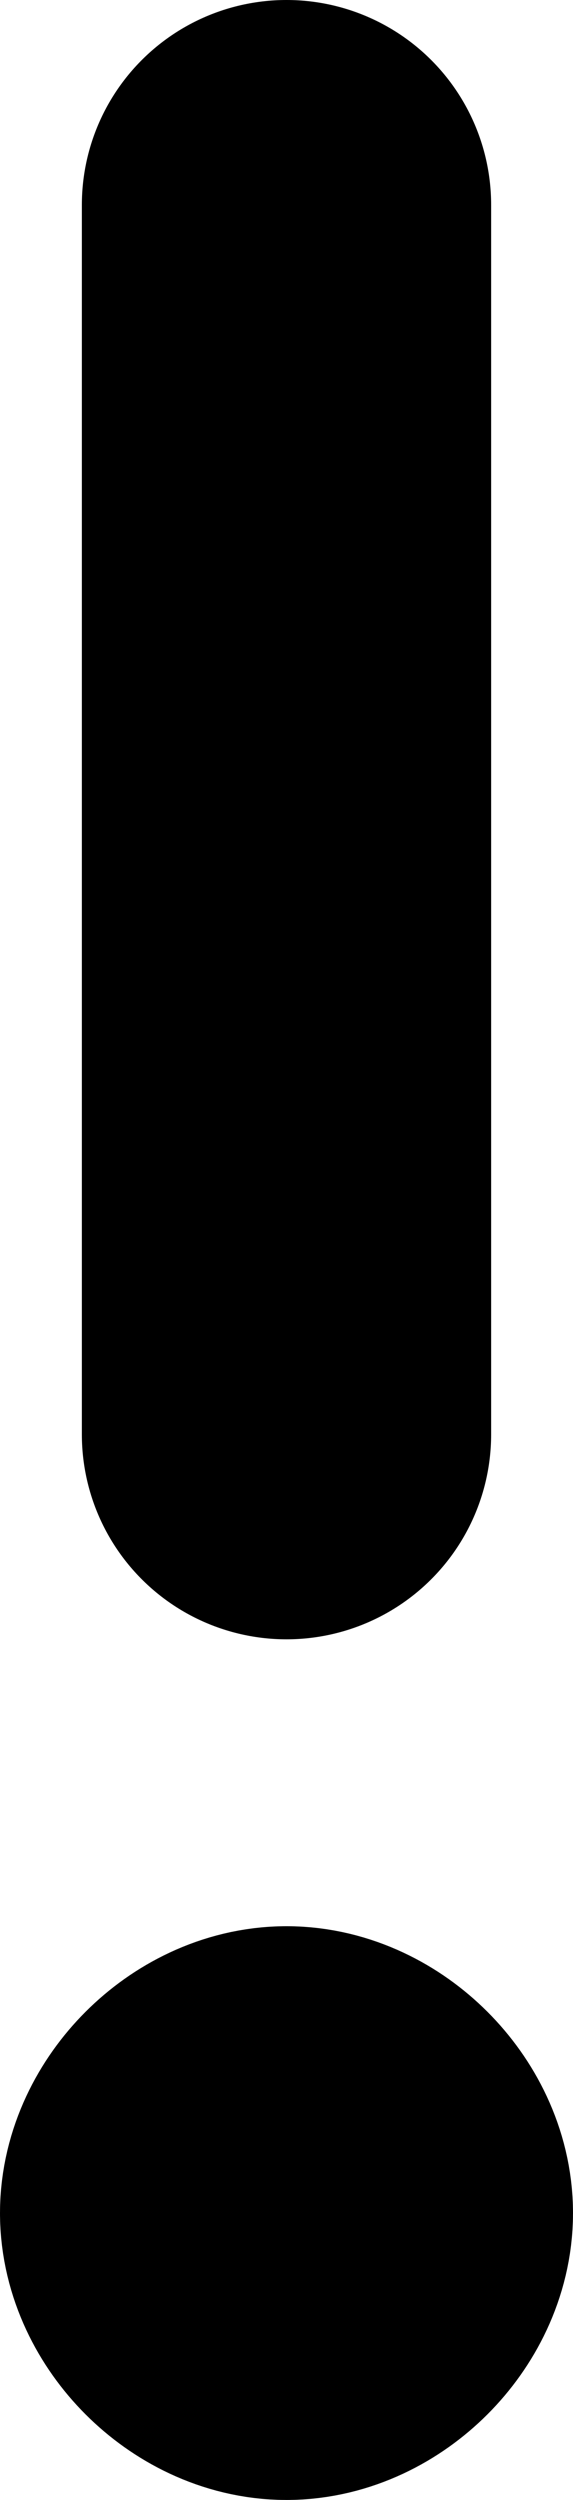 <svg version="1.1" xmlns="http://www.w3.org/2000/svg" x="0" y="0" viewBox="0 0 2.8 12.2" xml:space="preserve"><style>.exclamation-mark-st0{fill:none;stroke:currentColor;stroke-width:2;stroke-linecap:round;stroke-linejoin:round}</style><g transform="translate(-649.6 -5965)"><g><g><path class="exclamation-mark-st0" d="M651 5966v6"/><path class="exclamation-mark-st0" d="M651 5975.4c-.2 0-.4.2-.4.4s.2.4.4.4.4-.2.4-.4-.2-.4-.4-.4"/></g></g></g></svg>
